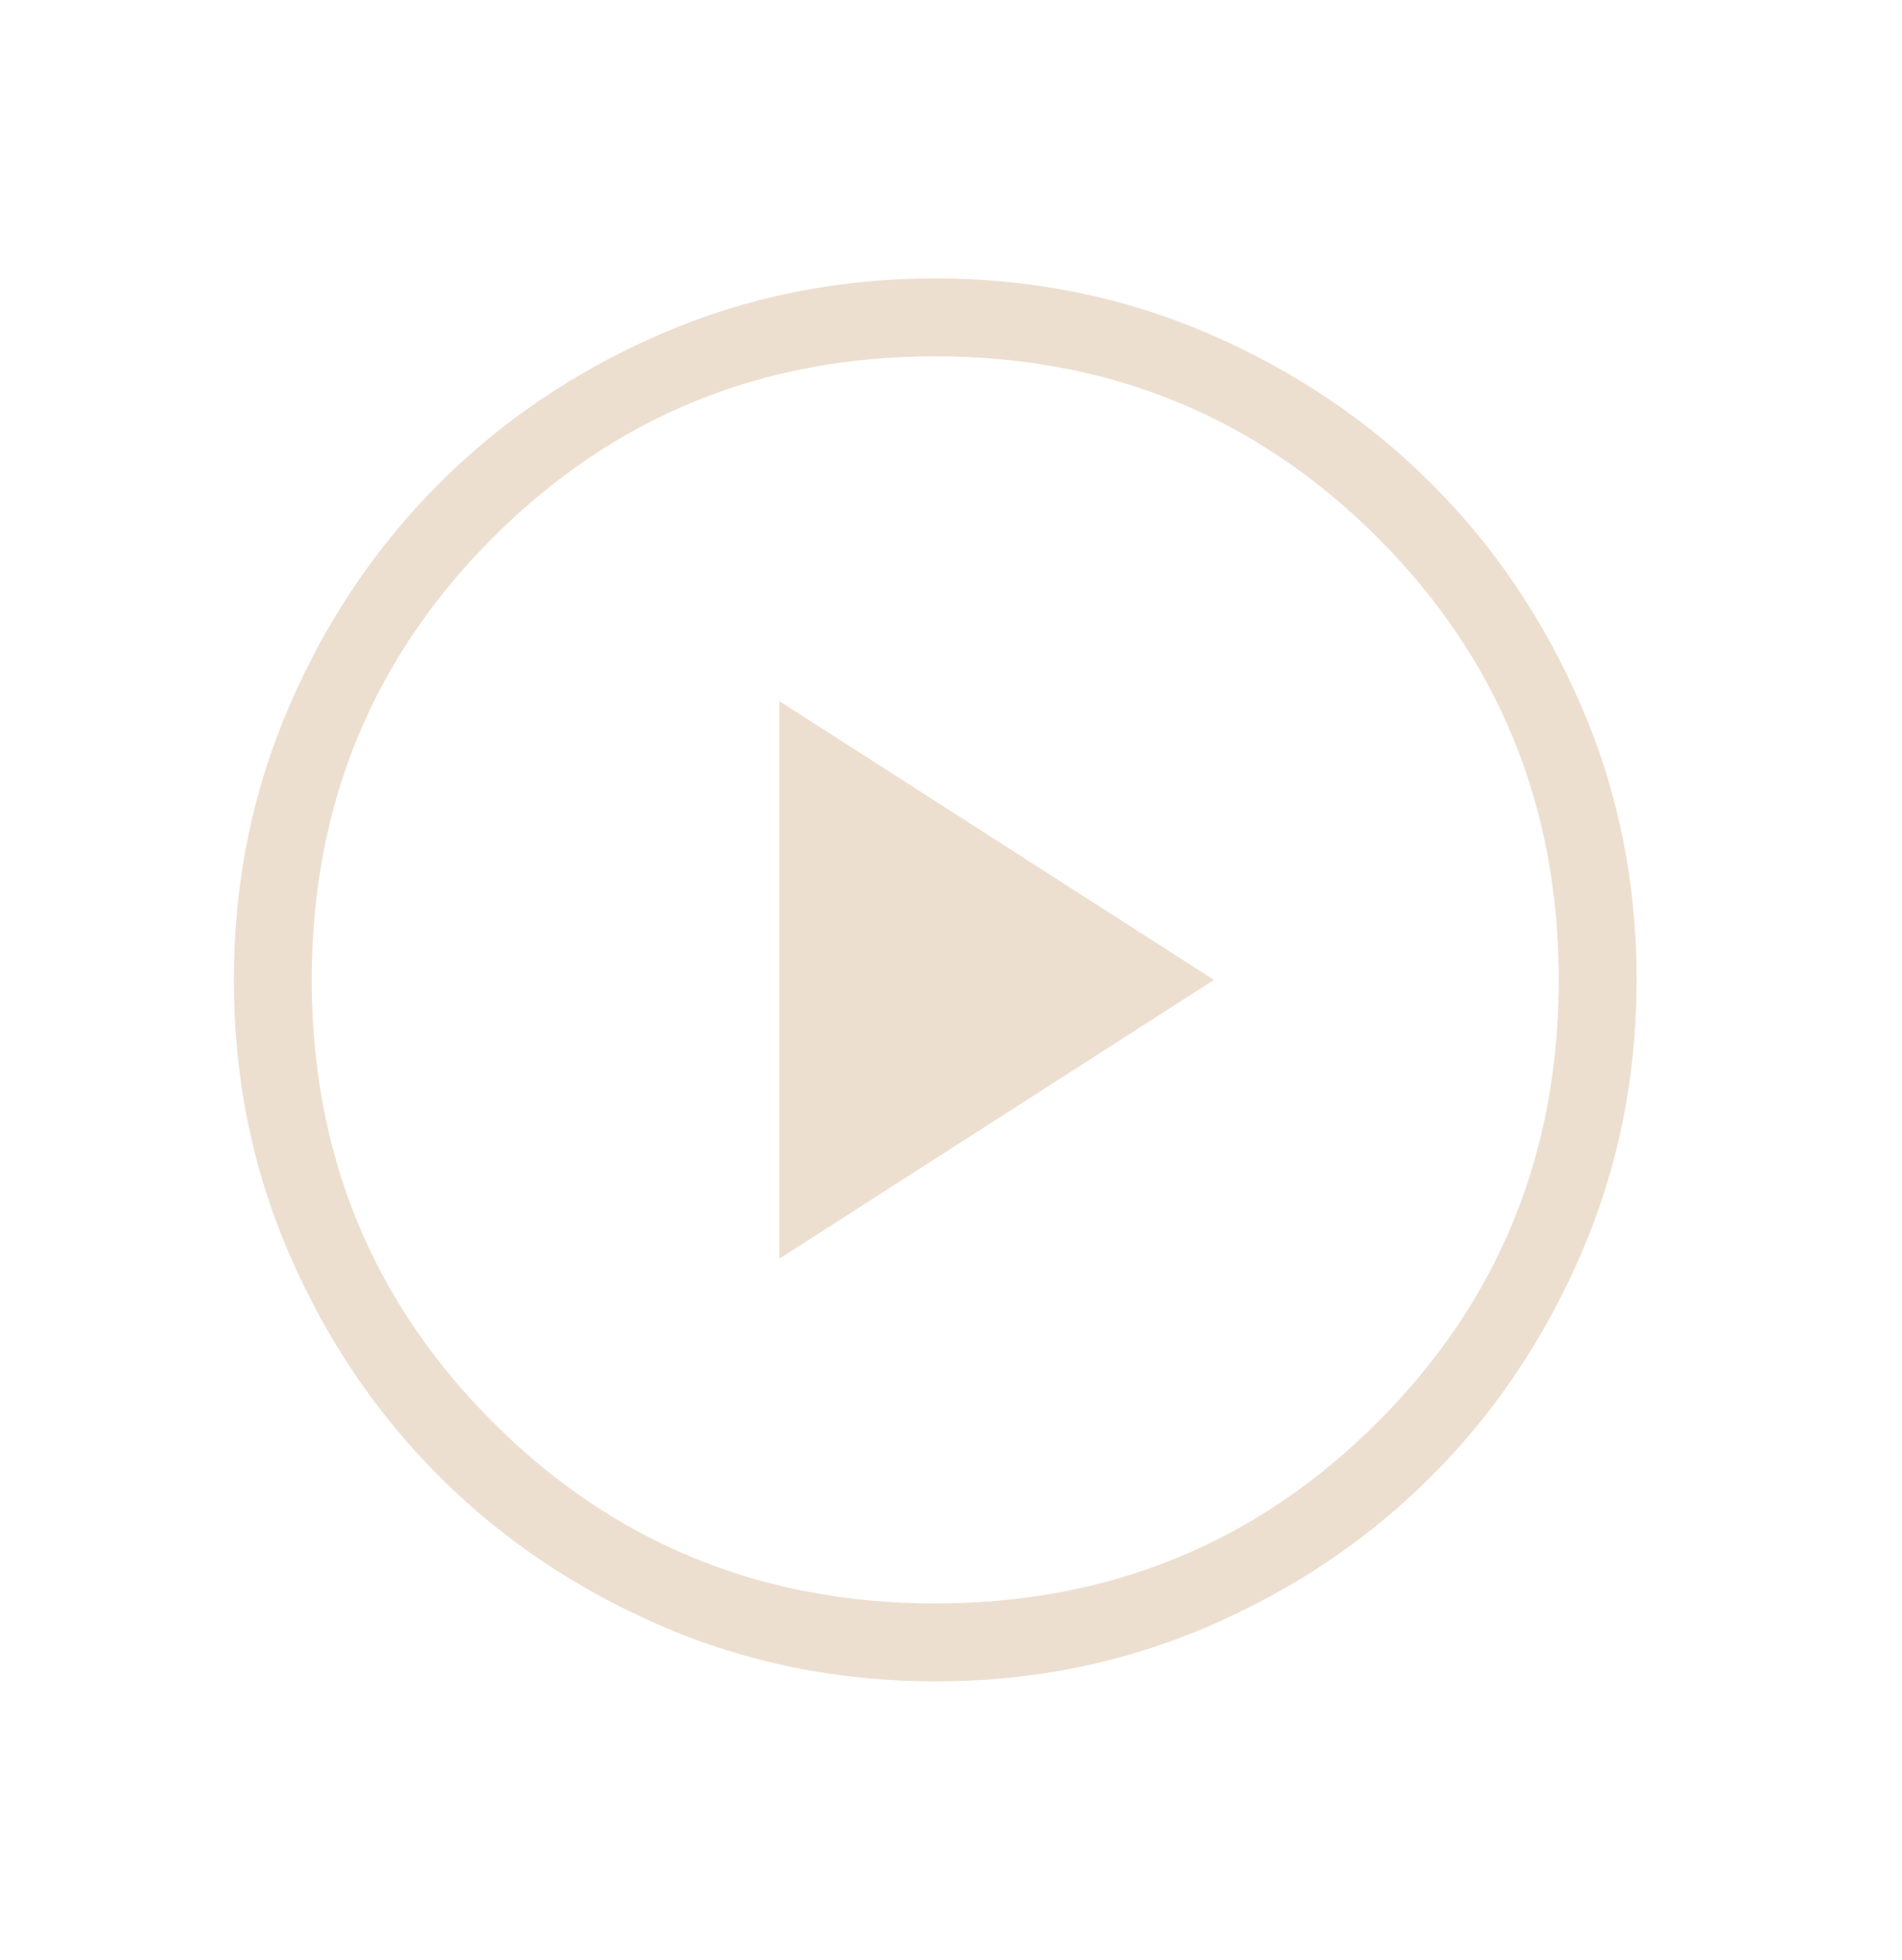 <svg width="33" height="34" viewBox="0 0 33 34" fill="none" xmlns="http://www.w3.org/2000/svg">
<mask id="mask0_71_636" style="mask-type:alpha" maskUnits="userSpaceOnUse" x="0" y="0" width="33" height="34">
<rect y="0.774" width="32.453" height="32.453" fill="#D9D9D9"/>
</mask>
<g mask="url(#mask0_71_636)">
<path d="M13.522 21.837L21.063 17L13.522 12.163V21.837ZM16.231 29.17C14.548 29.17 12.966 28.85 11.484 28.212C10.003 27.573 8.714 26.706 7.618 25.611C6.522 24.516 5.655 23.229 5.016 21.749C4.376 20.269 4.057 18.687 4.057 17.004C4.057 15.322 4.376 13.739 5.015 12.258C5.653 10.776 6.52 9.488 7.615 8.392C8.71 7.296 9.997 6.428 11.477 5.789C12.957 5.15 14.539 4.83 16.222 4.83C17.905 4.83 19.487 5.15 20.968 5.788C22.45 6.427 23.738 7.294 24.834 8.389C25.93 9.483 26.798 10.771 27.437 12.251C28.076 13.731 28.396 15.312 28.396 16.995C28.396 18.678 28.077 20.26 27.438 21.742C26.799 23.223 25.933 24.512 24.838 25.608C23.743 26.704 22.455 27.571 20.975 28.211C19.495 28.85 17.914 29.17 16.231 29.17ZM16.226 27.817C19.246 27.817 21.804 26.77 23.9 24.674C25.996 22.578 27.044 20.02 27.044 17C27.044 13.98 25.996 11.422 23.9 9.326C21.804 7.23 19.246 6.182 16.226 6.182C13.207 6.182 10.649 7.23 8.553 9.326C6.457 11.422 5.409 13.98 5.409 17C5.409 20.02 6.457 22.578 8.553 24.674C10.649 26.77 13.207 27.817 16.226 27.817Z" fill="#EDDFD0"/>
</g>
</svg>

